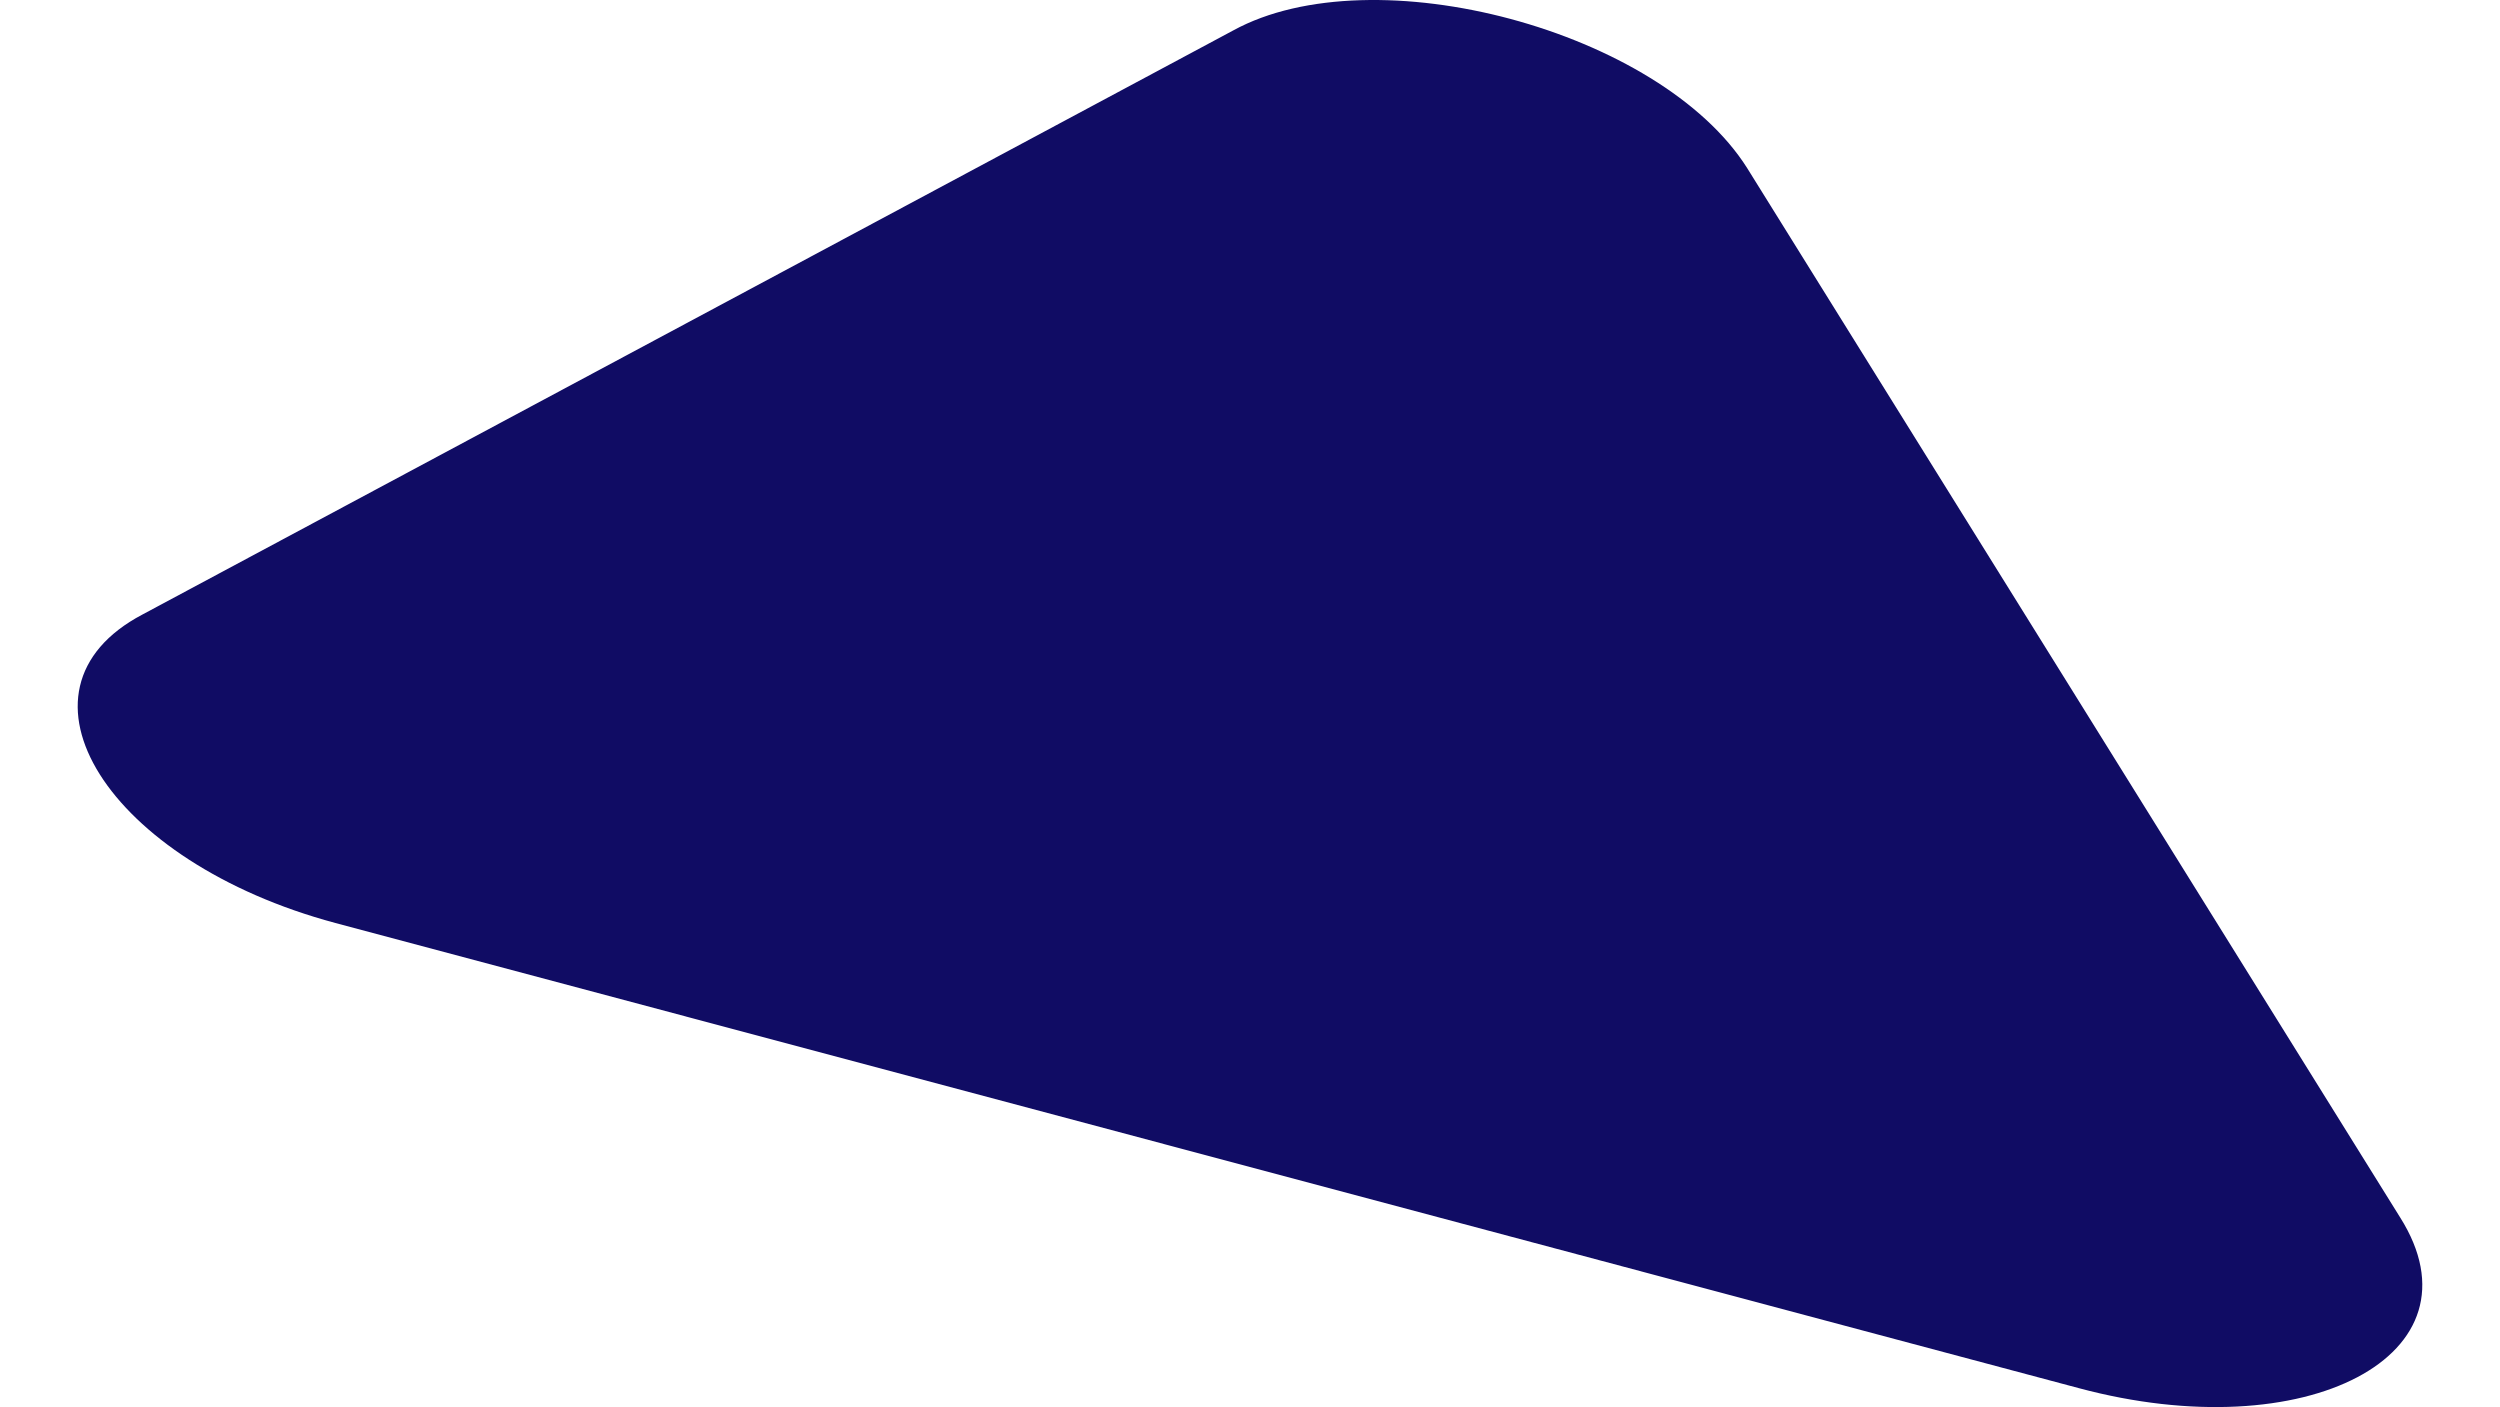 <svg xmlns="http://www.w3.org/2000/svg" width="920" height="517.804" viewBox="44.714 142.406 896.14 537.804"><defs><filter id="a" x="0" y="0" width="1065.885" height="731.323" filterUnits="userSpaceOnUse"><feOffset/><feGaussianBlur stdDeviation="10" result="b"/><feFlood flood-color="#100c64"/><feComposite operator="in" in2="b"/><feComposite in="SourceGraphic"/></filter></defs><g filter="url(#a)"><path d="M682.83 206.69l249.545 401.023c33.194 52.624-35.94 88.545-122.774 65.27L143.189 495.18c-86.834-23.275-128.734-88.958-73.671-117.925l416.867-223.222c53.64-29.349 163.251.031 196.446 52.655z" fill="#100c64"/></g></svg>